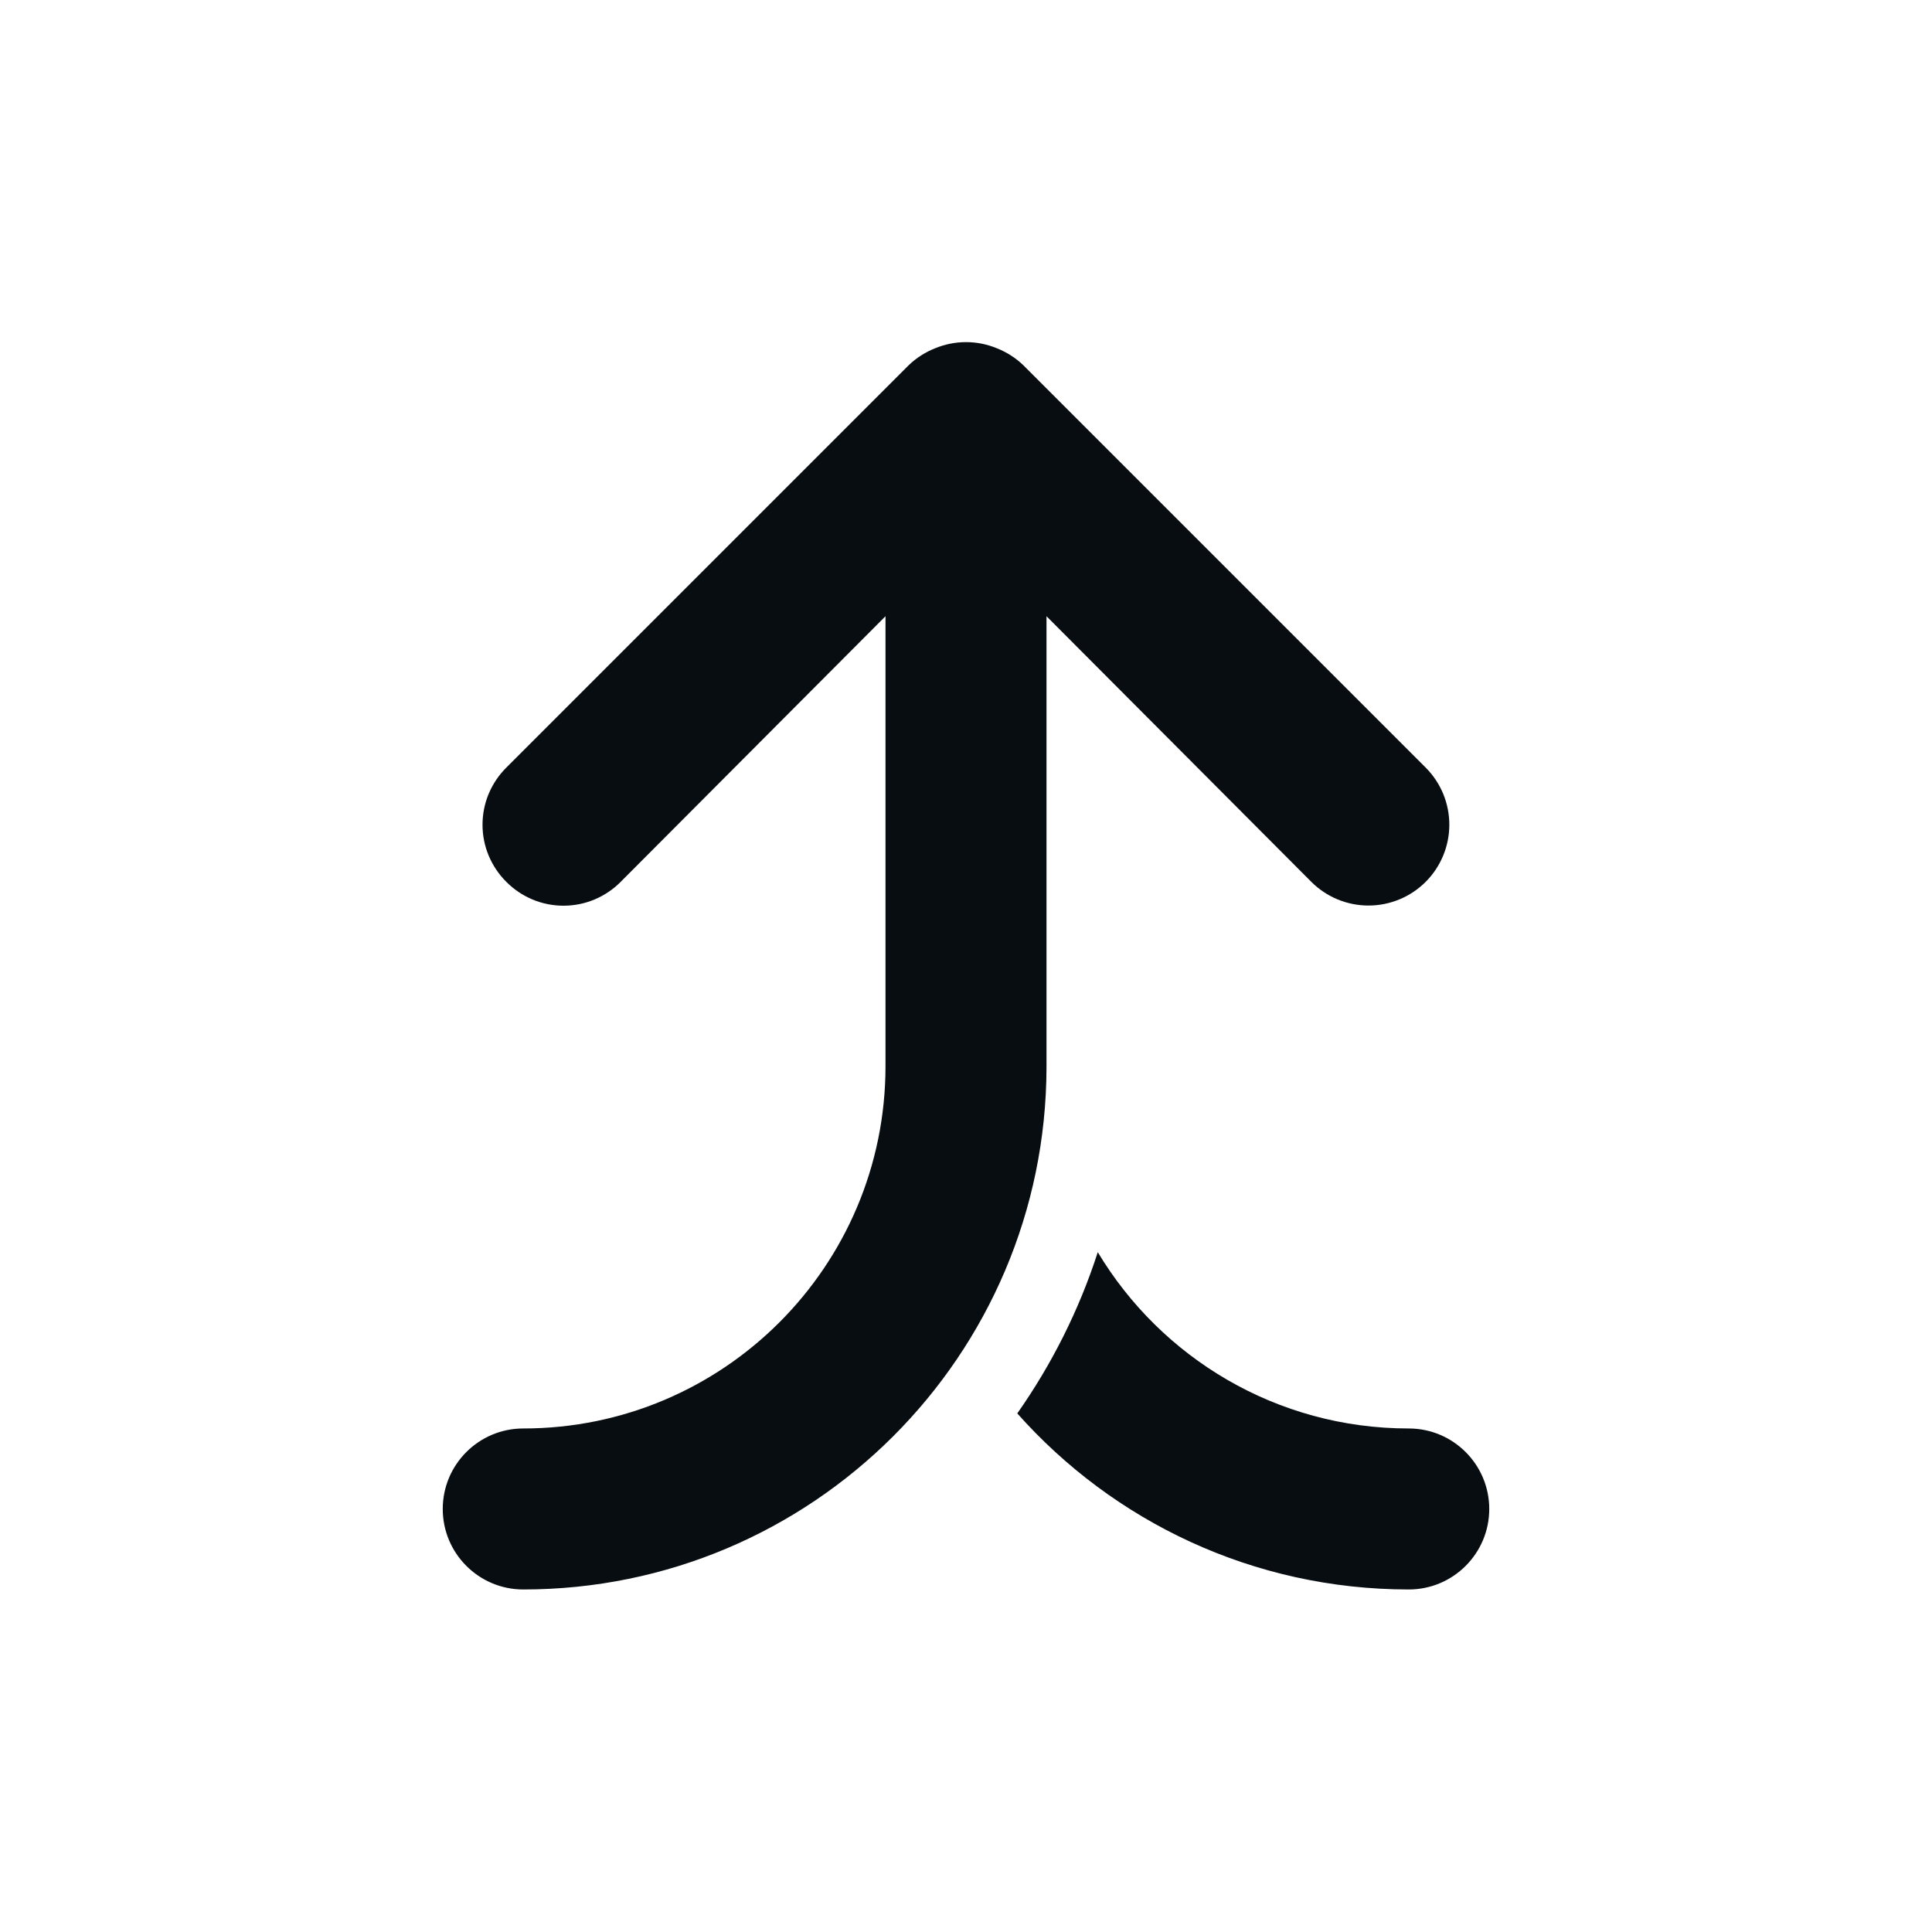 <svg width="24" height="24" viewBox="0 0 24 24" fill="none" xmlns="http://www.w3.org/2000/svg">
<path fill-rule="evenodd" clip-rule="evenodd" d="M6.29 9.535L11.29 4.535C11.385 4.444 11.497 4.373 11.62 4.325C11.864 4.225 12.137 4.225 12.38 4.325C12.503 4.373 12.615 4.444 12.71 4.535L17.71 9.535C17.803 9.628 17.877 9.739 17.928 9.861C17.978 9.983 18.004 10.113 18.004 10.245C18.004 10.511 17.898 10.767 17.71 10.955C17.522 11.143 17.266 11.249 17 11.249C16.734 11.249 16.478 11.143 16.29 10.955L13 7.655V13.245L13 13.257C12.994 16.841 10.086 19.745 6.5 19.745C5.948 19.745 5.5 19.297 5.5 18.745C5.5 18.193 5.948 17.745 6.5 17.745C8.985 17.745 11 15.73 11 13.245V12.245H11V7.655L7.71 10.955C7.617 11.049 7.506 11.123 7.385 11.174C7.263 11.225 7.132 11.251 7 11.251C6.868 11.251 6.737 11.225 6.615 11.174C6.494 11.123 6.383 11.049 6.29 10.955C6.196 10.862 6.122 10.751 6.071 10.63C6.02 10.508 5.994 10.377 5.994 10.245C5.994 10.113 6.02 9.982 6.071 9.86C6.122 9.739 6.196 9.628 6.29 9.535ZM12.637 17.558C13.064 16.95 13.404 16.277 13.637 15.555C14.424 16.867 15.859 17.745 17.5 17.745C18.052 17.745 18.5 18.193 18.5 18.745C18.5 19.297 18.052 19.745 17.5 19.745C15.565 19.745 13.828 18.899 12.637 17.558Z" fill="#080D11"/>
</svg>
